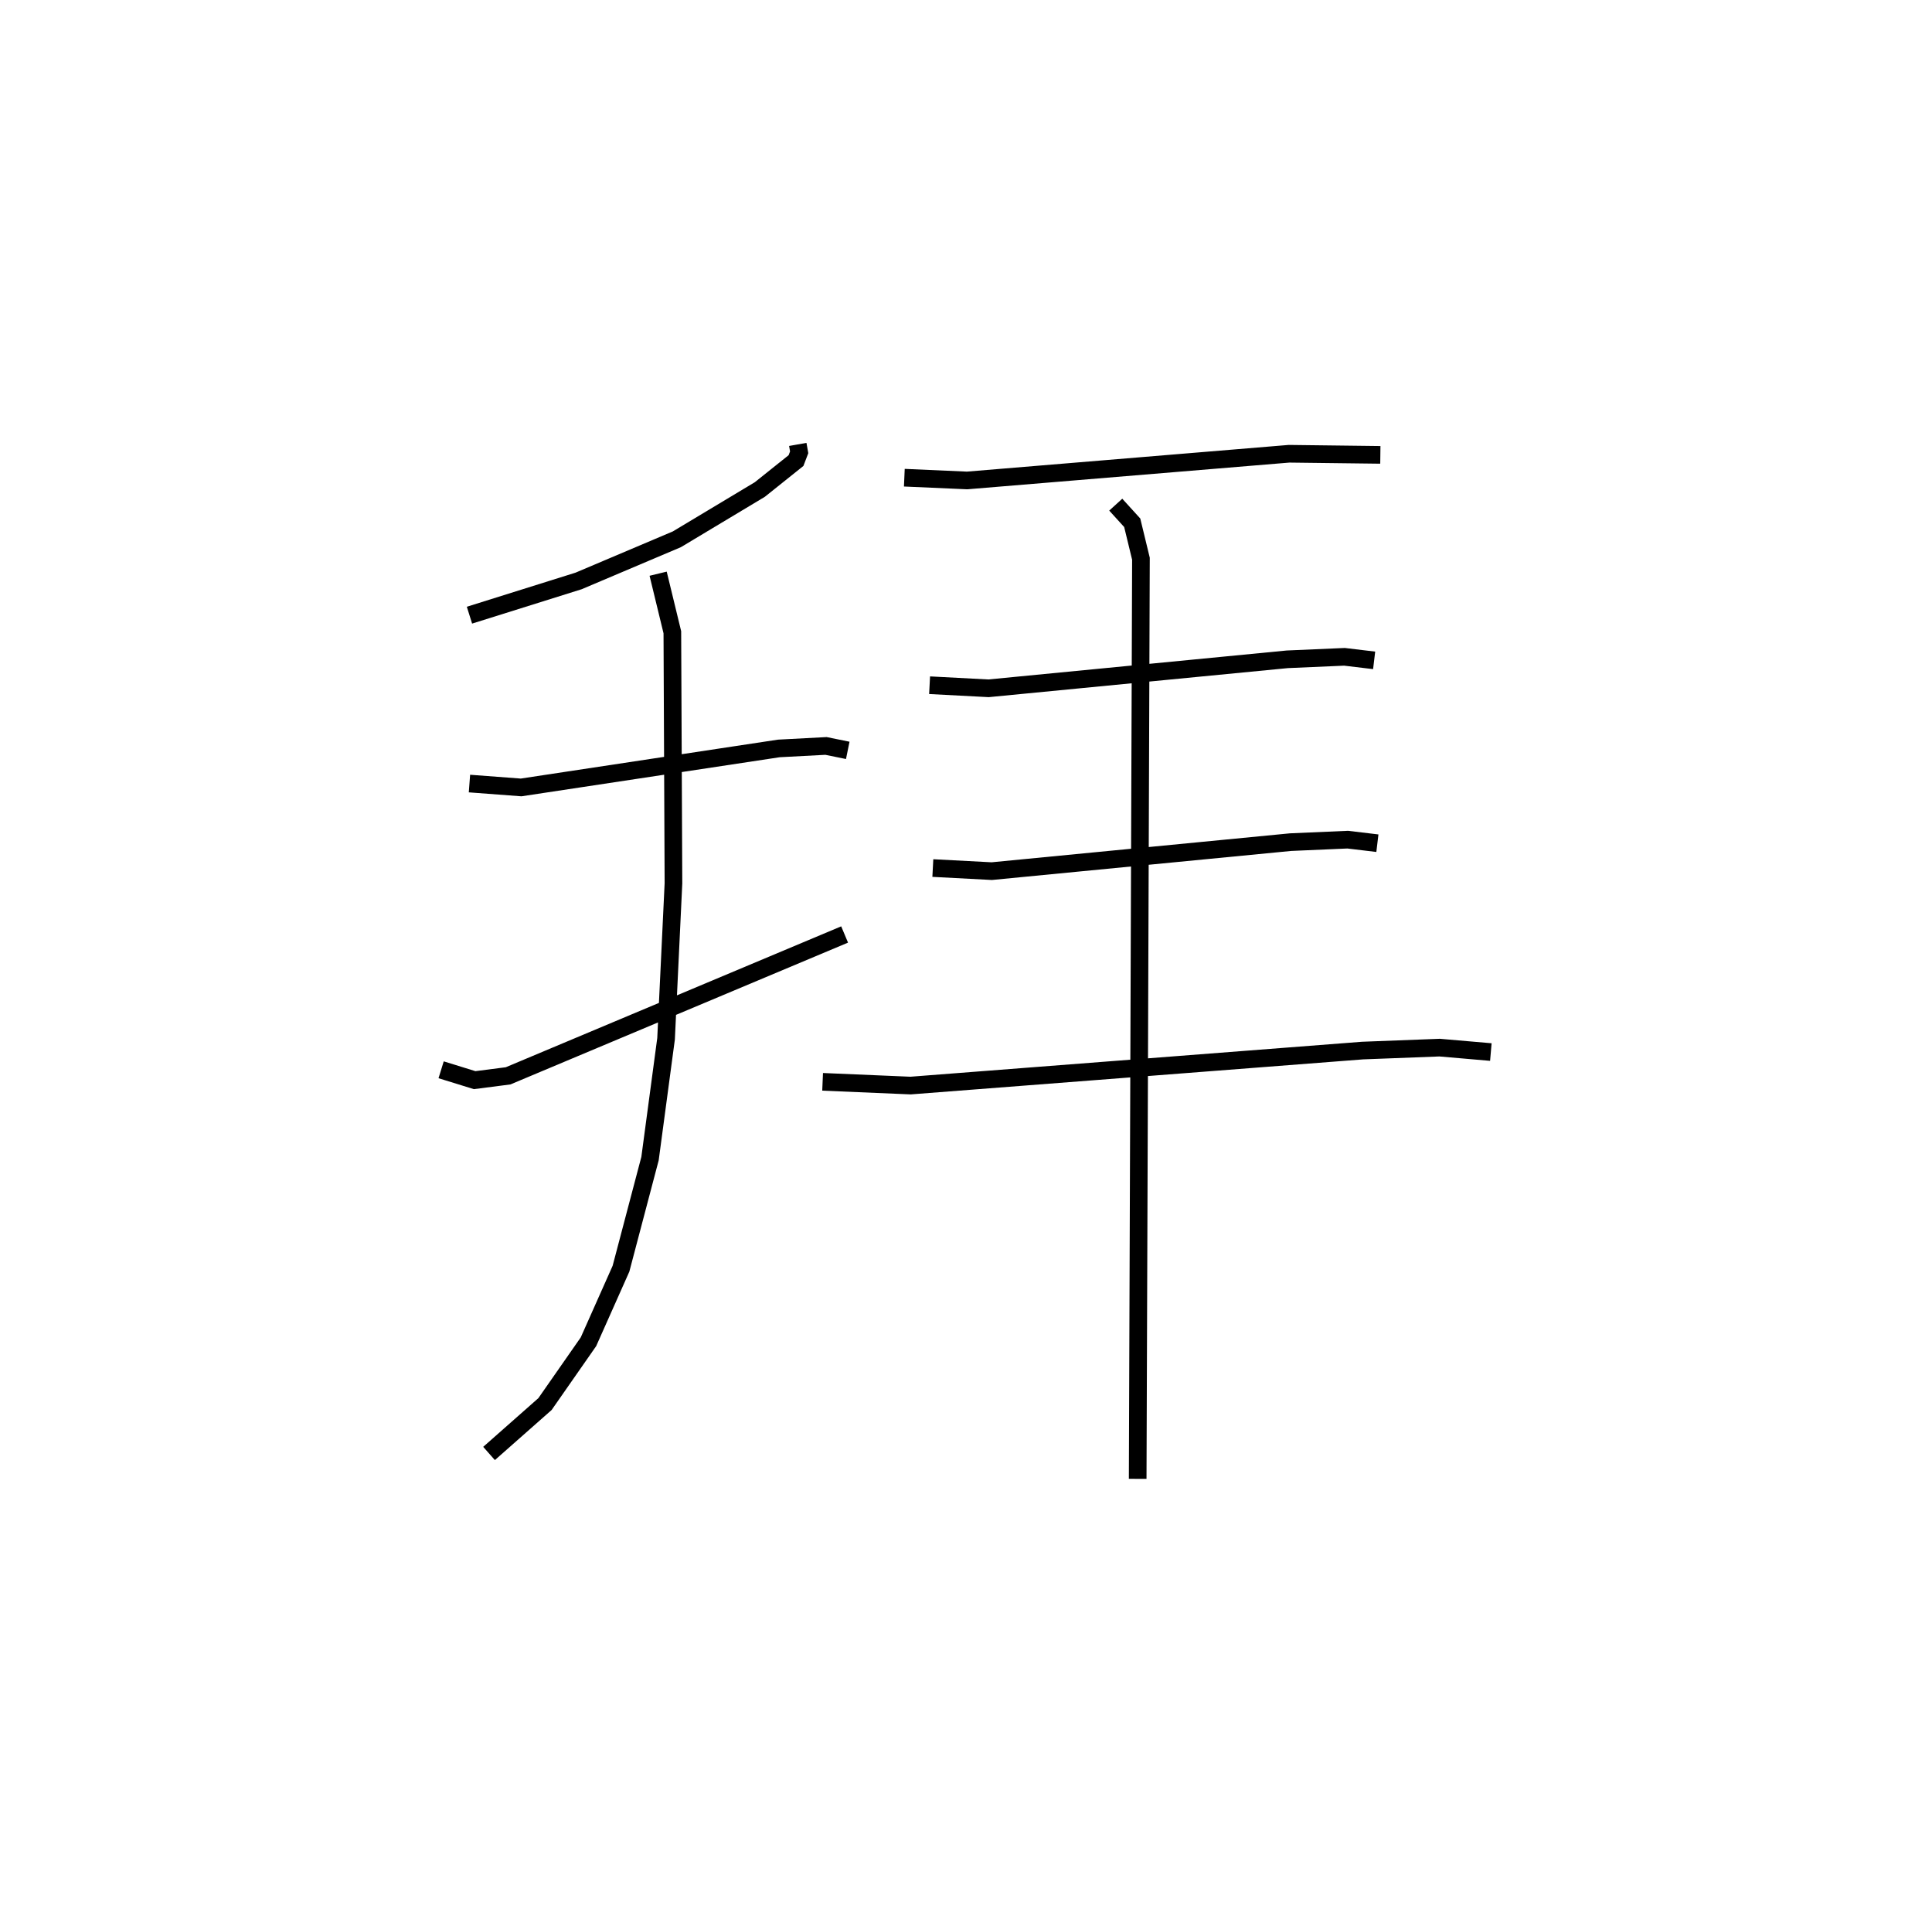 <?xml version="1.0" encoding="utf-8" ?>
<svg baseProfile="full" height="108.796" version="1.1" width="109.493" xmlns="http://www.w3.org/2000/svg" xmlns:ev="http://www.w3.org/2001/xml-events" xmlns:xlink="http://www.w3.org/1999/xlink"><defs /><rect fill="white" height="108.796" width="109.493" x="0" y="0" /><path d="M25,25 m0.0,0.0 m20.213,0.182 l0.079,0.447 -0.179,0.468 l-2.05,1.639 -4.705,2.823 l-5.568,2.359 -6.184,1.939 m0.0,9.541 l2.927,0.22 14.608,-2.21 l2.672,-0.141 1.232,0.251 m-23.045,18.099 l1.9,0.587 1.895,-0.244 l19.072,-8.01 m-10.568,-20.443 l0.805,3.317 0.063,14.229 l-0.419,8.805 -0.909,6.791 l-1.646,6.24 -1.843,4.138 l-2.463,3.531 -3.171,2.799 m23.536,-55.29 l3.555,0.157 18.249,-1.513 l5.173,0.063 m-25.546,13.052 l3.341,0.175 16.931,-1.643 l3.241,-0.141 1.681,0.201 m-25.01,11.768 l3.341,0.175 16.931,-1.643 l3.241,-0.141 1.681,0.201 m-31.441,13.521 l4.986,0.212 25.615,-1.983 l4.366,-0.167 2.904,0.251 m-21.258,-31.017 l0.934,1.027 0.494,2.038 l-0.185,52.135 " fill="none" stroke="black" stroke-width="1" /></svg>